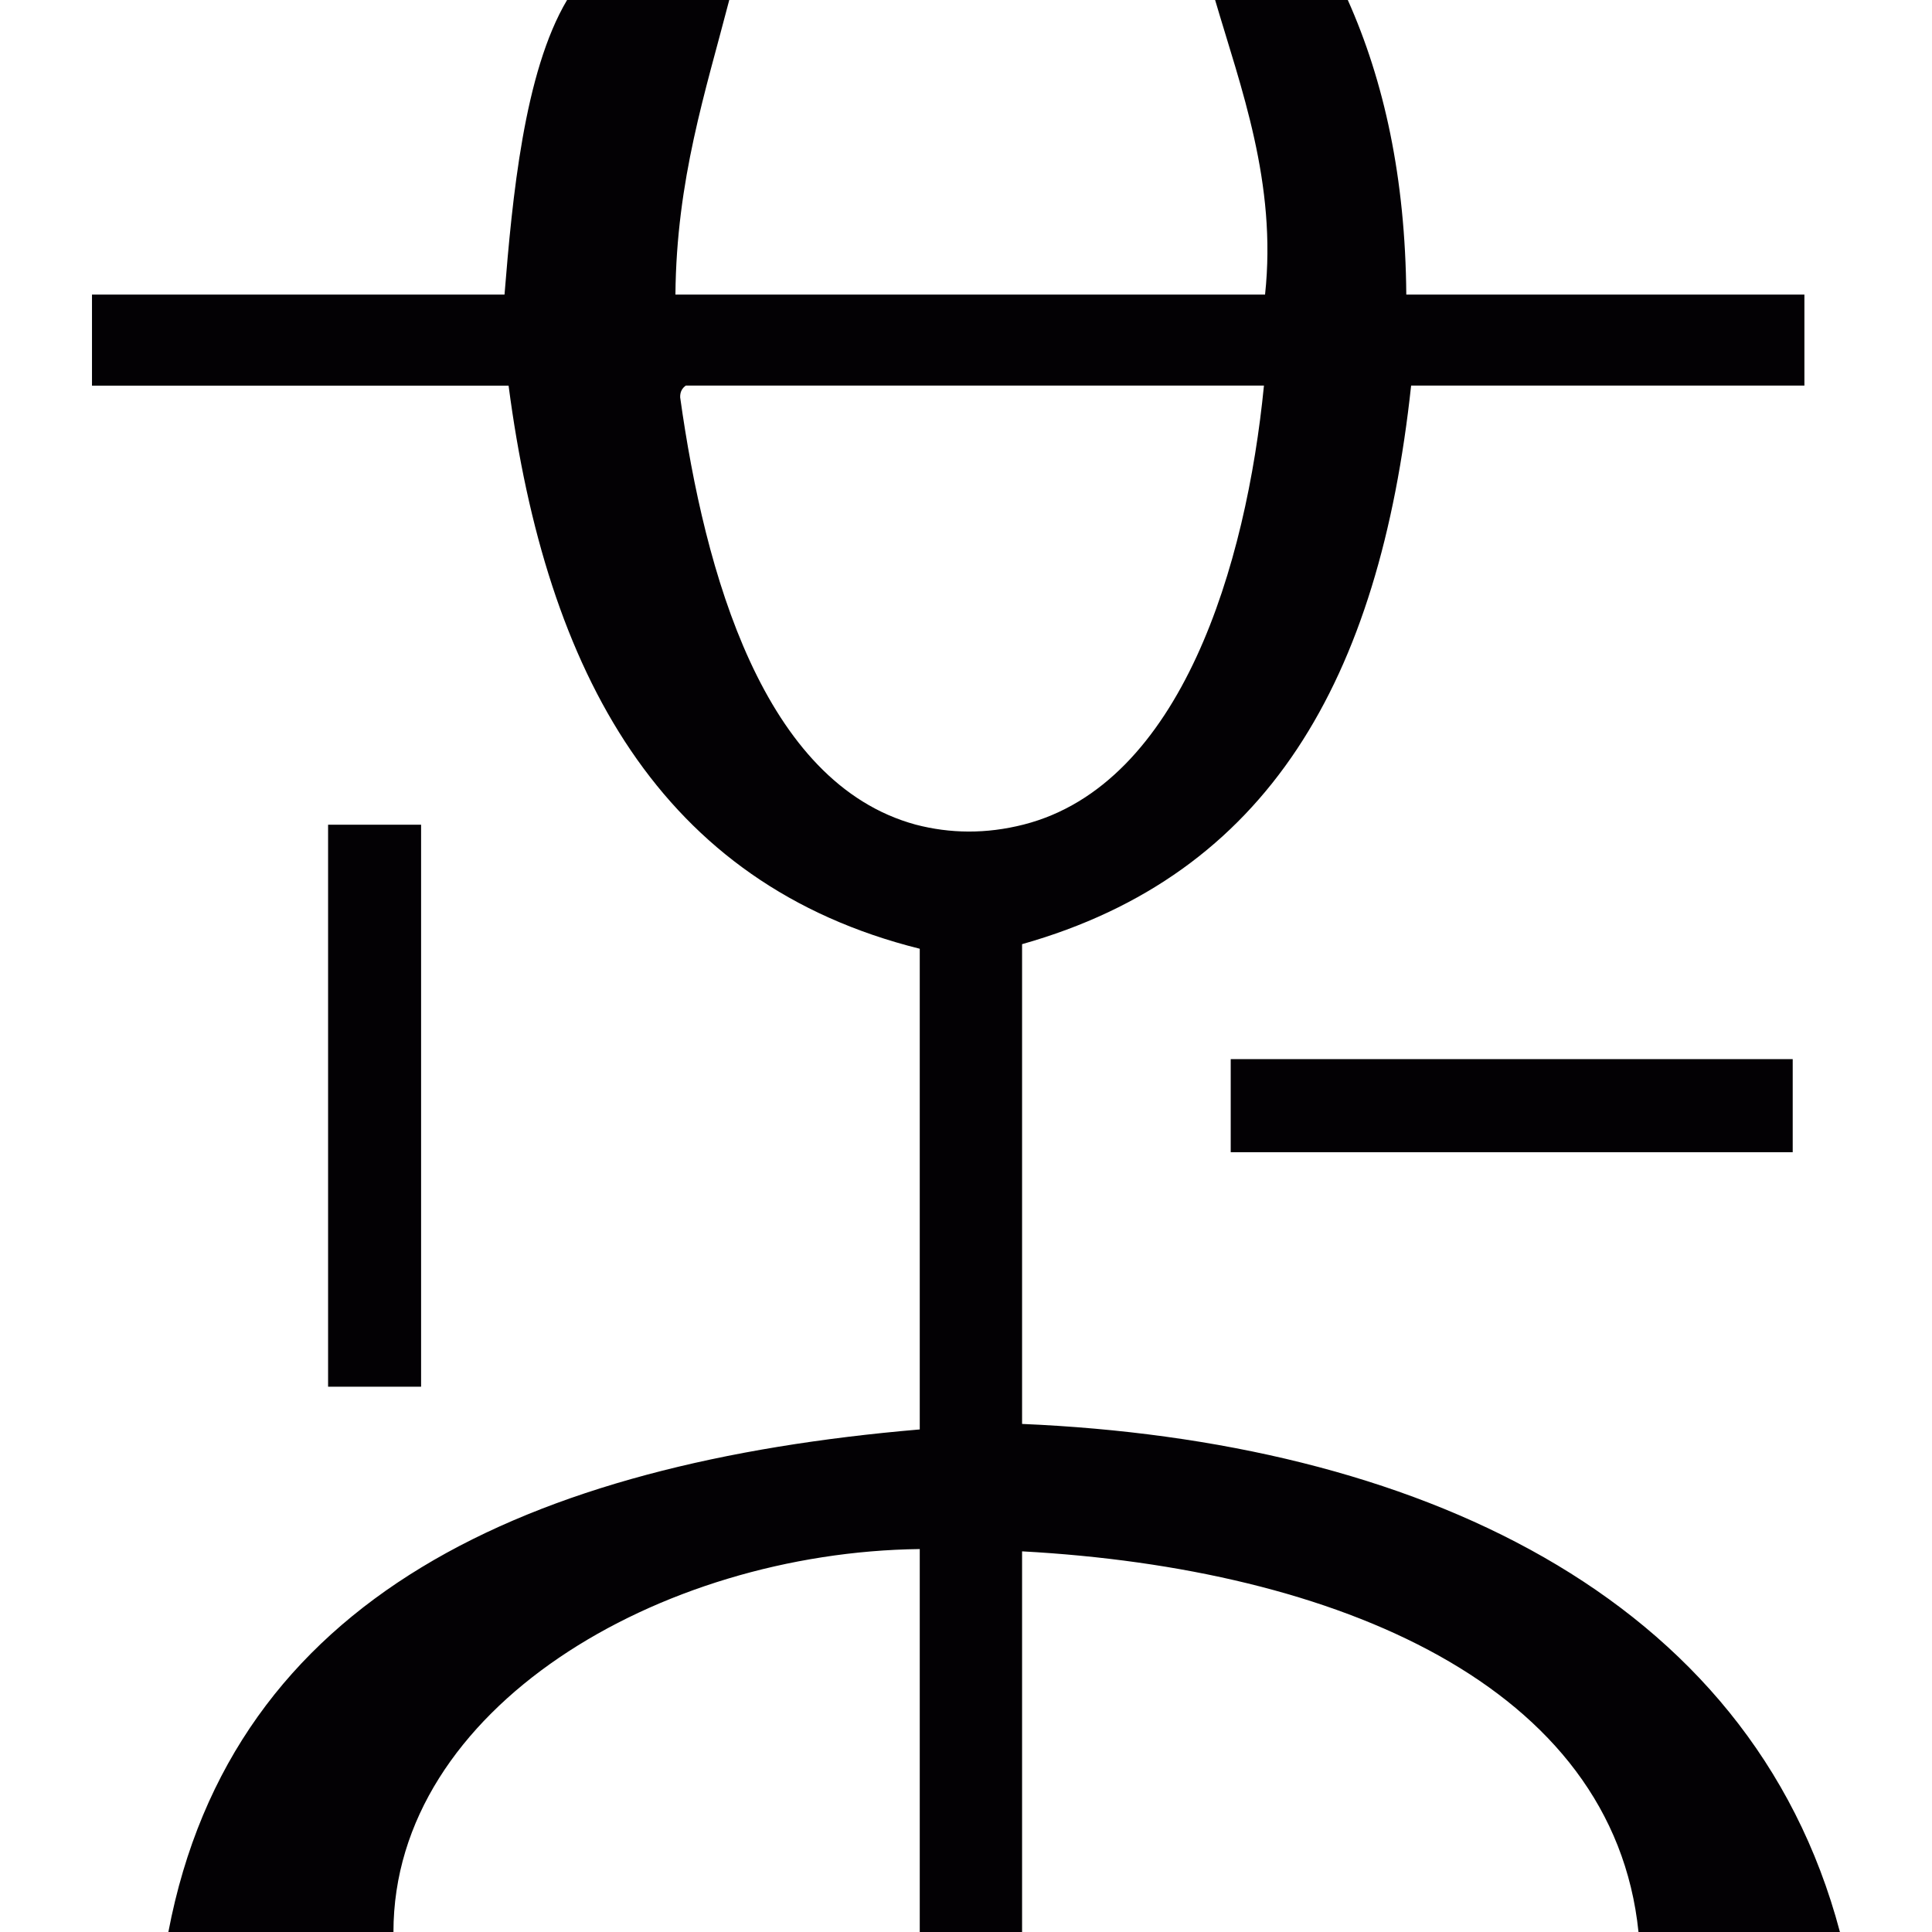 <?xml version="1.0" encoding="iso-8859-1"?>
<!-- Generator: Adobe Illustrator 18.1.1, SVG Export Plug-In . SVG Version: 6.00 Build 0)  -->
<svg version="1.1" id="Capa_1" xmlns="http://www.w3.org/2000/svg" xmlns:xlink="http://www.w3.org/1999/xlink" x="0px" y="0px"
	 viewBox="0 0 22.789 22.789" style="enable-background:new 0 0 22.789 22.789;" xml:space="preserve">
<g>
	<g>
		<rect x="3.87" y="9.728" style="fill:#030104;" width="1.097" height="6.629"/>
		<rect x="14.517" y="12.493" style="fill:#030104;" width="6.629" height="1.098"/>
		<path style="fill:#030104;" d="M12.056,16.796v-5.659c2.902-0.82,4.215-3.118,4.589-6.589h4.639V3.475h-4.696
			c-0.011-1.38-0.262-2.517-0.69-3.475c-0.521,0-1.045,0-1.565,0c0.302,1.03,0.731,2.159,0.589,3.475H7.967
			C7.979,2.118,8.321,1.085,8.602,0c-0.64,0-1.274,0-1.913,0C6.181,0.854,6.043,2.339,5.951,3.475H1.085v1.074h4.914
			c0.444,3.385,1.786,5.878,4.85,6.642v5.67c-4.607,0.393-8.11,1.968-8.863,5.928h2.655c0-2.64,3.136-4.48,6.208-4.517v4.517h1.207
			v-4.49c3.719,0.202,6.974,1.586,7.271,4.49h2.376C20.646,18.798,16.666,16.993,12.056,16.796z M10.801,9.727
			c-1.798-0.489-2.489-2.97-2.778-5.04C8.021,4.617,8.05,4.576,8.09,4.548h6.819c-0.207,2.109-0.973,4.703-2.834,5.178
			C11.631,9.839,11.207,9.833,10.801,9.727z"/>
	</g>
</g>
<g>
</g>
<g>
</g>
<g>
</g>
<g>
</g>
<g>
</g>
<g>
</g>
<g>
</g>
<g>
</g>
<g>
</g>
<g>
</g>
<g>
</g>
<g>
</g>
<g>
</g>
<g>
</g>
<g>
</g>
</svg>
